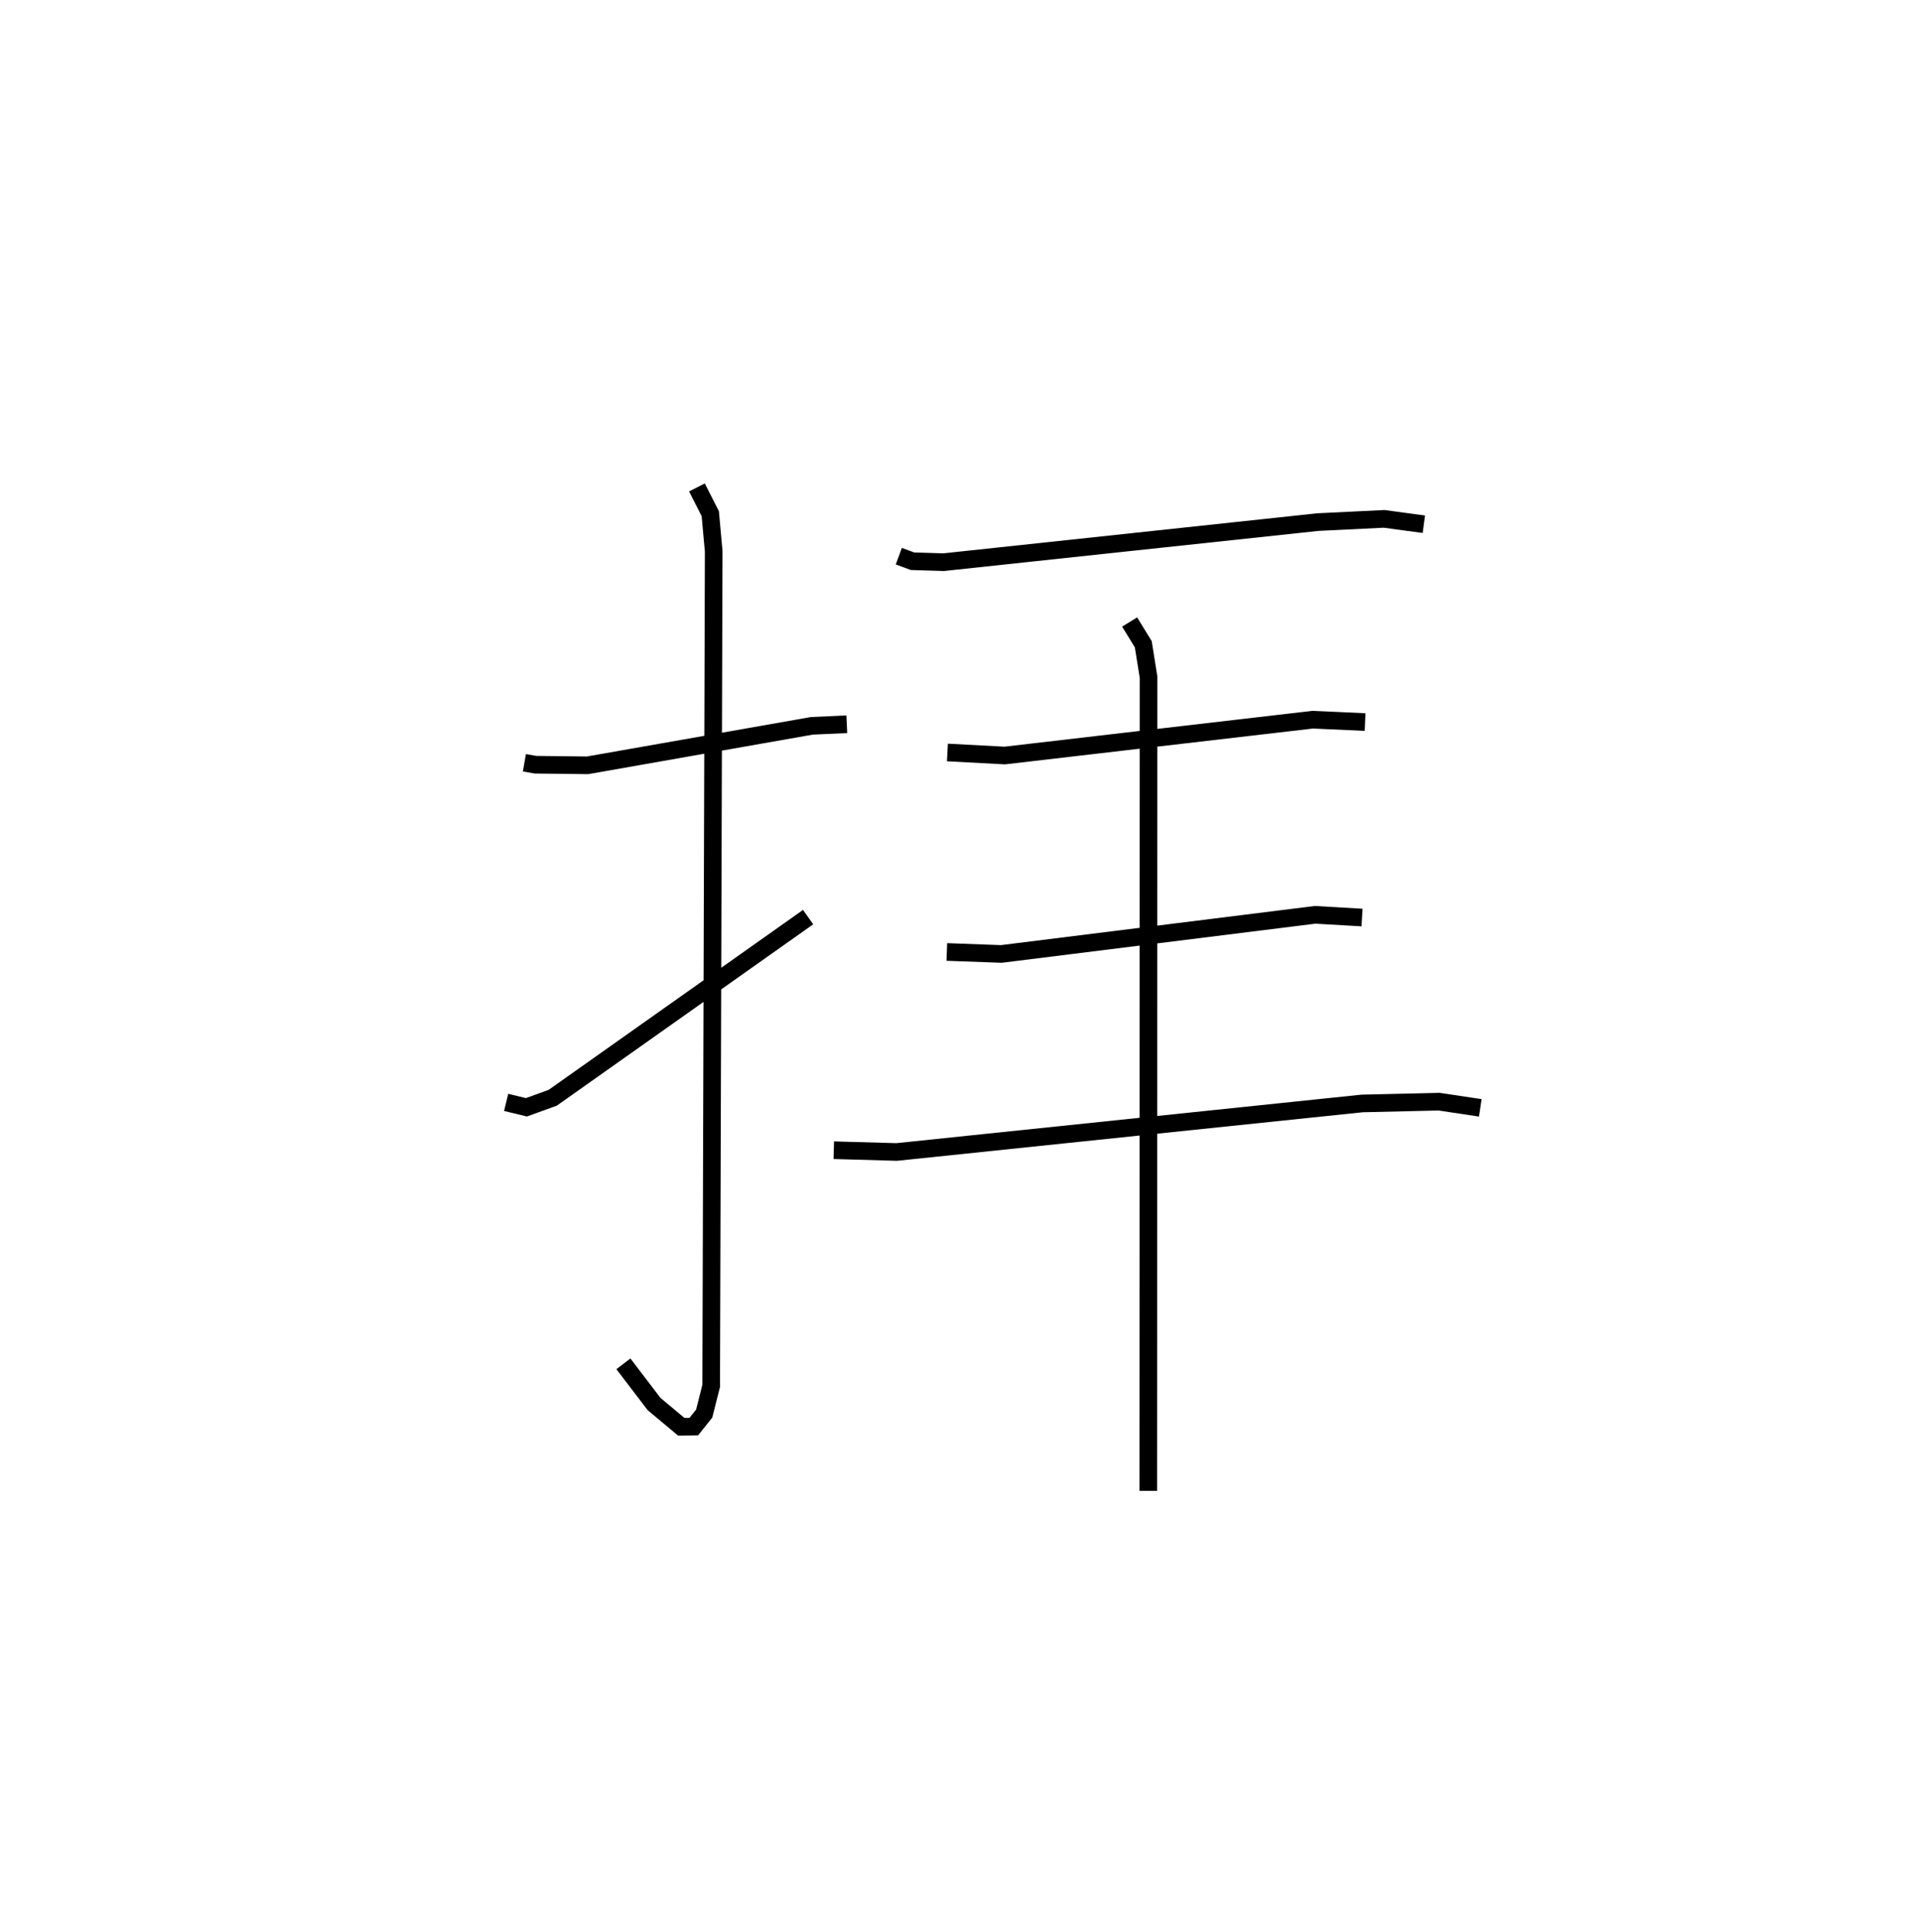 <?xml version="1.0" encoding="utf-8" ?>
<svg baseProfile="full" height="109.563" version="1.1" width="108.974" xmlns="http://www.w3.org/2000/svg" xmlns:ev="http://www.w3.org/2001/xml-events" xmlns:xlink="http://www.w3.org/1999/xlink"><defs /><rect fill="white" height="109.563" width="108.974" x="0" y="0" /><path d="M25,25 m0.0,0.0 m4.748,18.266 l0.626,0.109 2.955,0.035 l12.729,-2.241 1.979,-0.089 m-8.501,-13.432 l0.756,1.487 0.194,2.138 l-0.142,47.333 -0.397,1.574 l-0.589,0.737 -0.709,0.012 l-1.547,-1.293 -1.738,-2.278 m-6.651,-14.829 l1.148,0.278 1.494,-0.541 l14.487,-10.246 m5.146,-20.473 l0.776,0.286 1.766,0.054 l21.242,-2.274 3.744,-0.182 l2.255,0.304 m-27.026,12.946 l3.25,0.173 17.467,-2.032 l2.977,0.134 m-23.727,13.041 l3.094,0.112 17.797,-2.219 l2.663,0.154 m-29.967,13.197 l3.567,0.101 26.406,-2.753 l4.366,-0.101 2.337,0.35 m-19.894,-27.557 l0.775,1.262 0.299,1.873 l-0.017,46.148 " fill="none" stroke="black" stroke-width="1" /></svg>